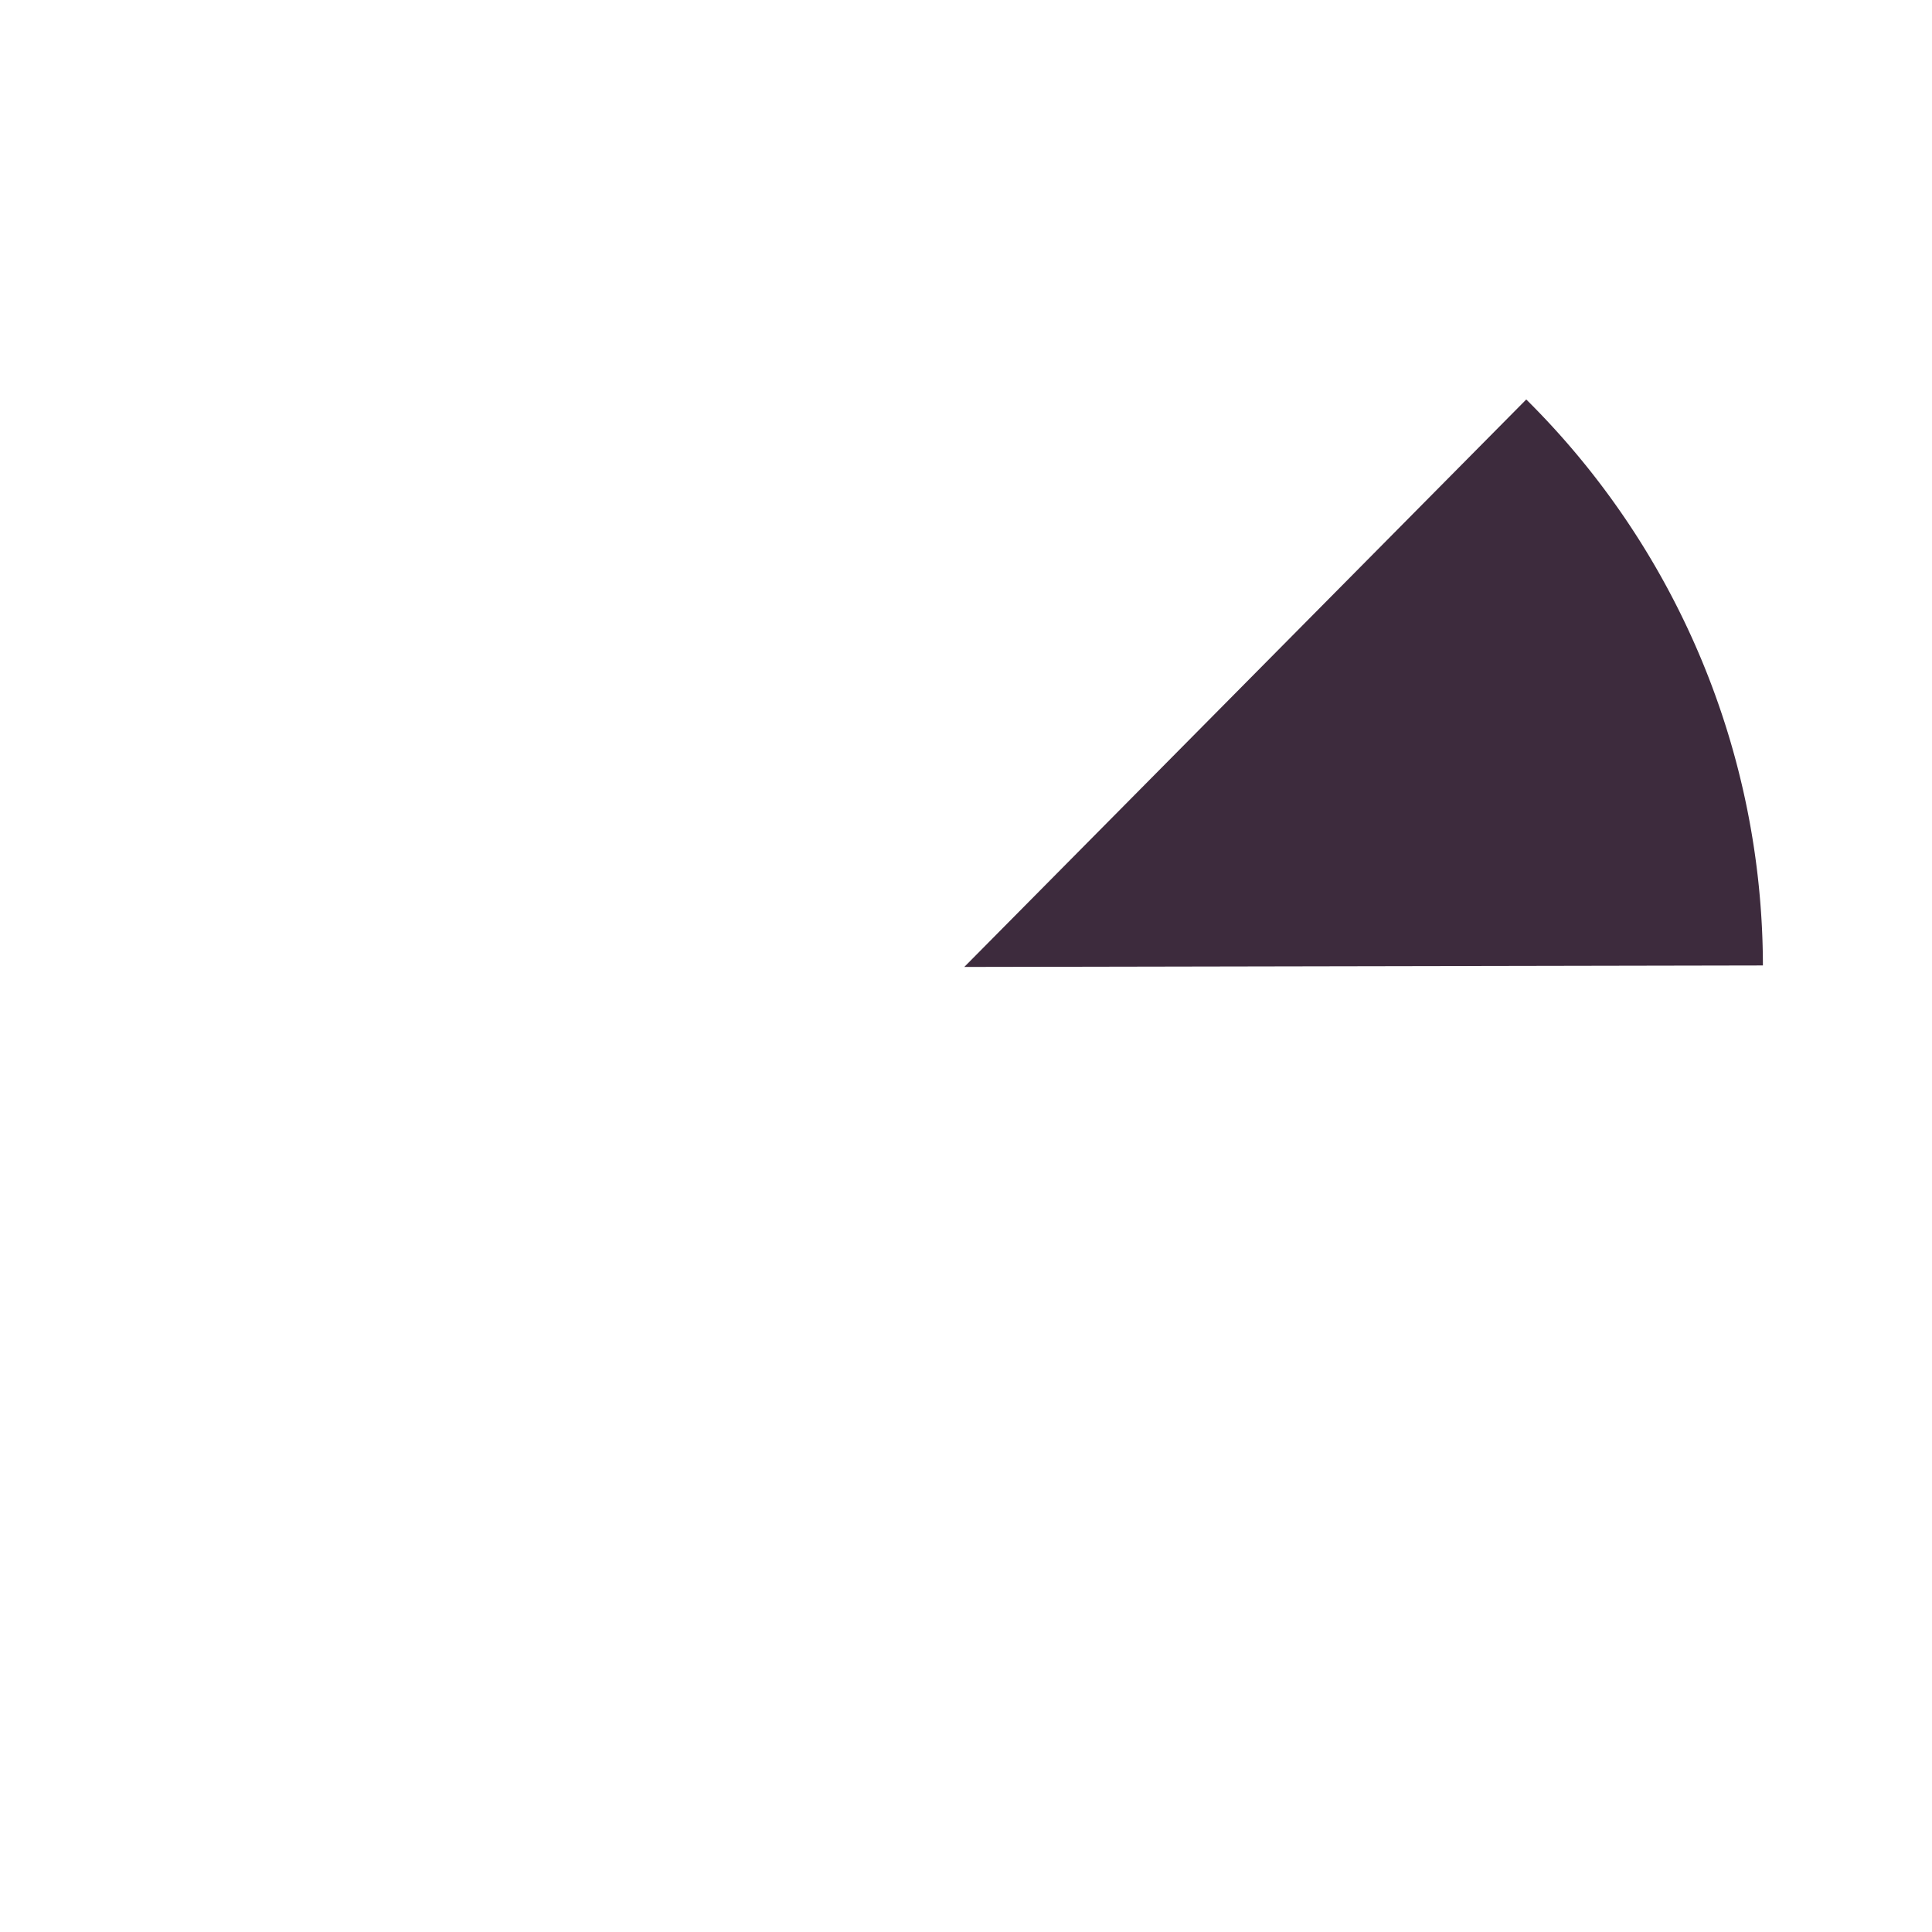 <?xml version="1.0" encoding="UTF-8" standalone="no"?>
<svg
   xmlns:dc="http://purl.org/dc/elements/1.1/"
   xmlns:cc="http://creativecommons.org/ns#"
   xmlns:rdf="http://www.w3.org/1999/02/22-rdf-syntax-ns#"
   xmlns:svg="http://www.w3.org/2000/svg"
   xmlns="http://www.w3.org/2000/svg"
   id="svg8"
   version="1.1"
   viewBox="0 0 30.239 30.238"
   height="114.287"
   width="114.287">
  <defs
     id="defs2" />
  <g
     transform="translate(-40.017,-31.273)"
     id="layer1" />
  <path
     transform="rotate(-45.279)"
     style="opacity:1;fill:#3d2b3d;fill-opacity:1;stroke:#ffffff;stroke-width:0;stroke-linecap:butt;stroke-linejoin:round;stroke-miterlimit:4;stroke-dasharray:none;stroke-dashoffset:0;stroke-opacity:1"
     id="path4763"
     d="M 12.367,21.373 A 12.5,12.5 0 0 1 8.679,30.238 L -0.133,21.373 Z" />
</svg>
